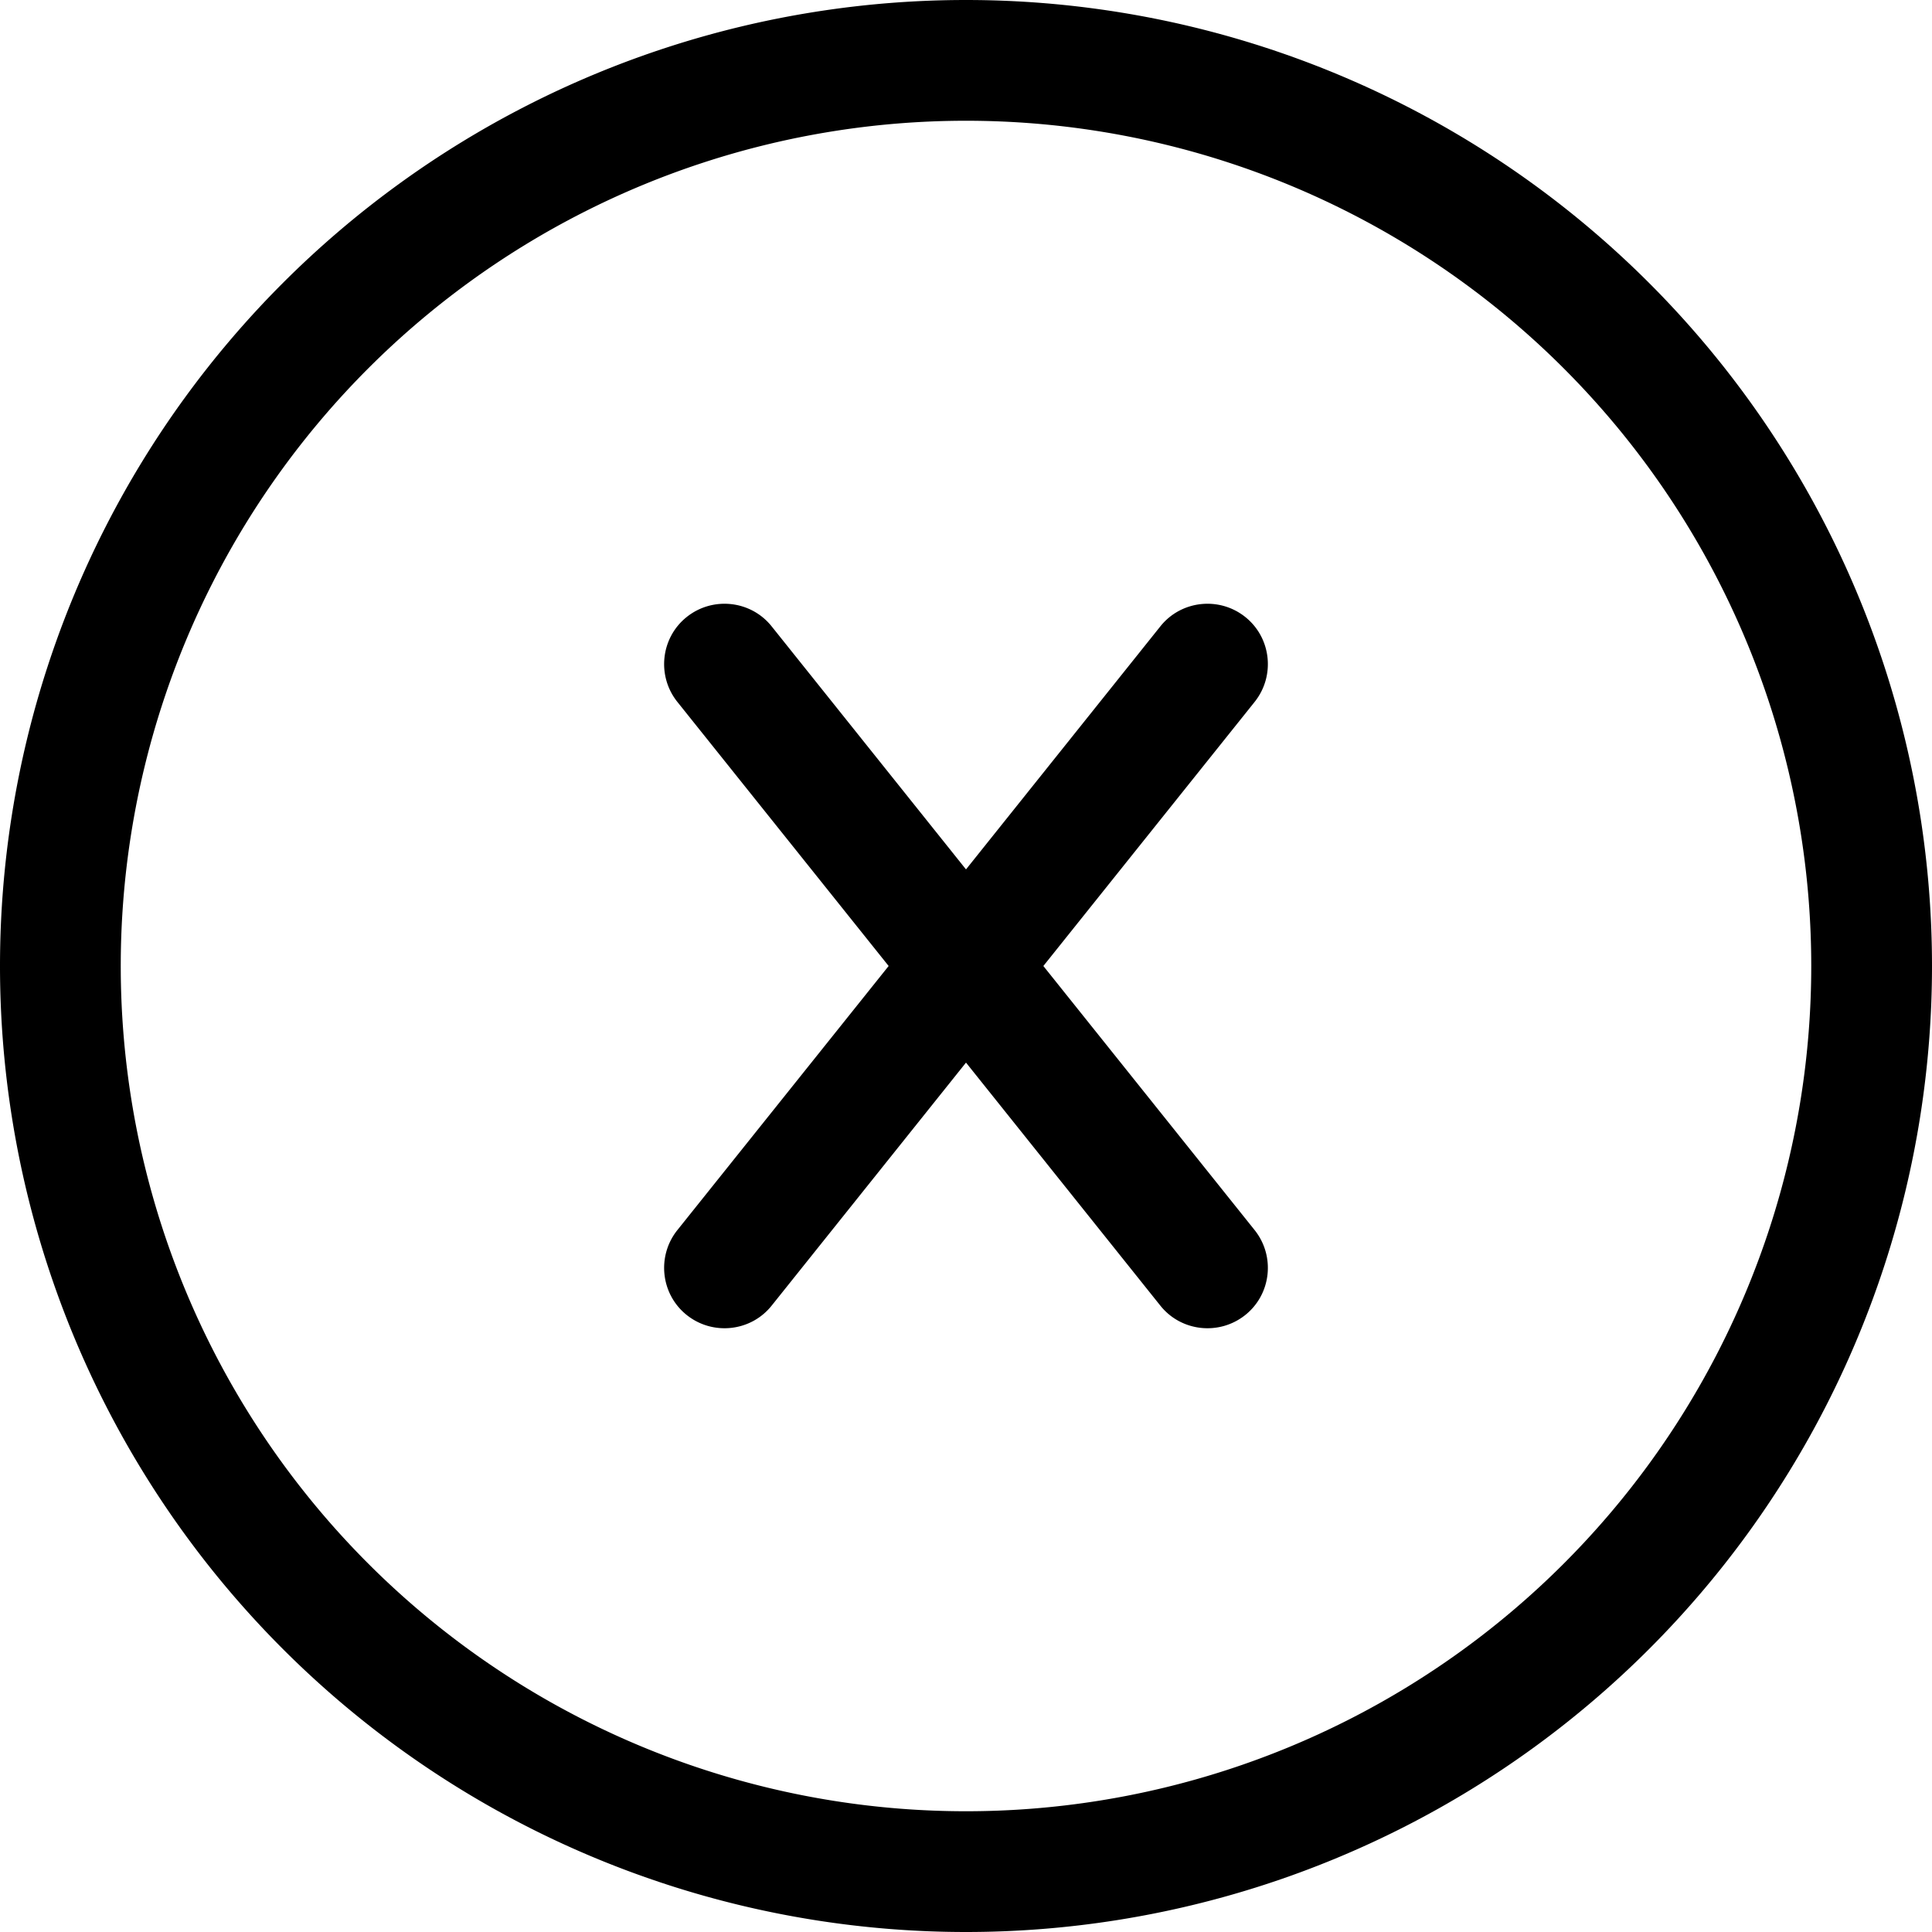 <svg xmlns="http://www.w3.org/2000/svg" viewBox="0 0 512 512"><!--! Font Awesome Pro 7.0.1 by @fontawesome - https://fontawesome.com License - https://fontawesome.com/license (Commercial License) Copyright 2025 Fonticons, Inc. --><path fill="currentColor" d="M256 32a224 224 0 1 1 0 448 224 224 0 1 1 0-448zm0 480a256 256 0 1 0 0-512 256 256 0 1 0 0 512zM204.5 166c-5.5-6.9-15.6-8-22.5-2.5s-8 15.6-2.5 22.5l56 70-56 70c-5.5 6.9-4.4 17 2.5 22.5s17 4.4 22.5-2.5L256 281.6 307.5 346c5.5 6.9 15.6 8 22.5 2.5s8-15.6 2.5-22.5l-56-70 56-70c5.5-6.9 4.4-17-2.5-22.5s-17-4.4-22.5 2.5L256 230.4 204.5 166z"/></svg>
